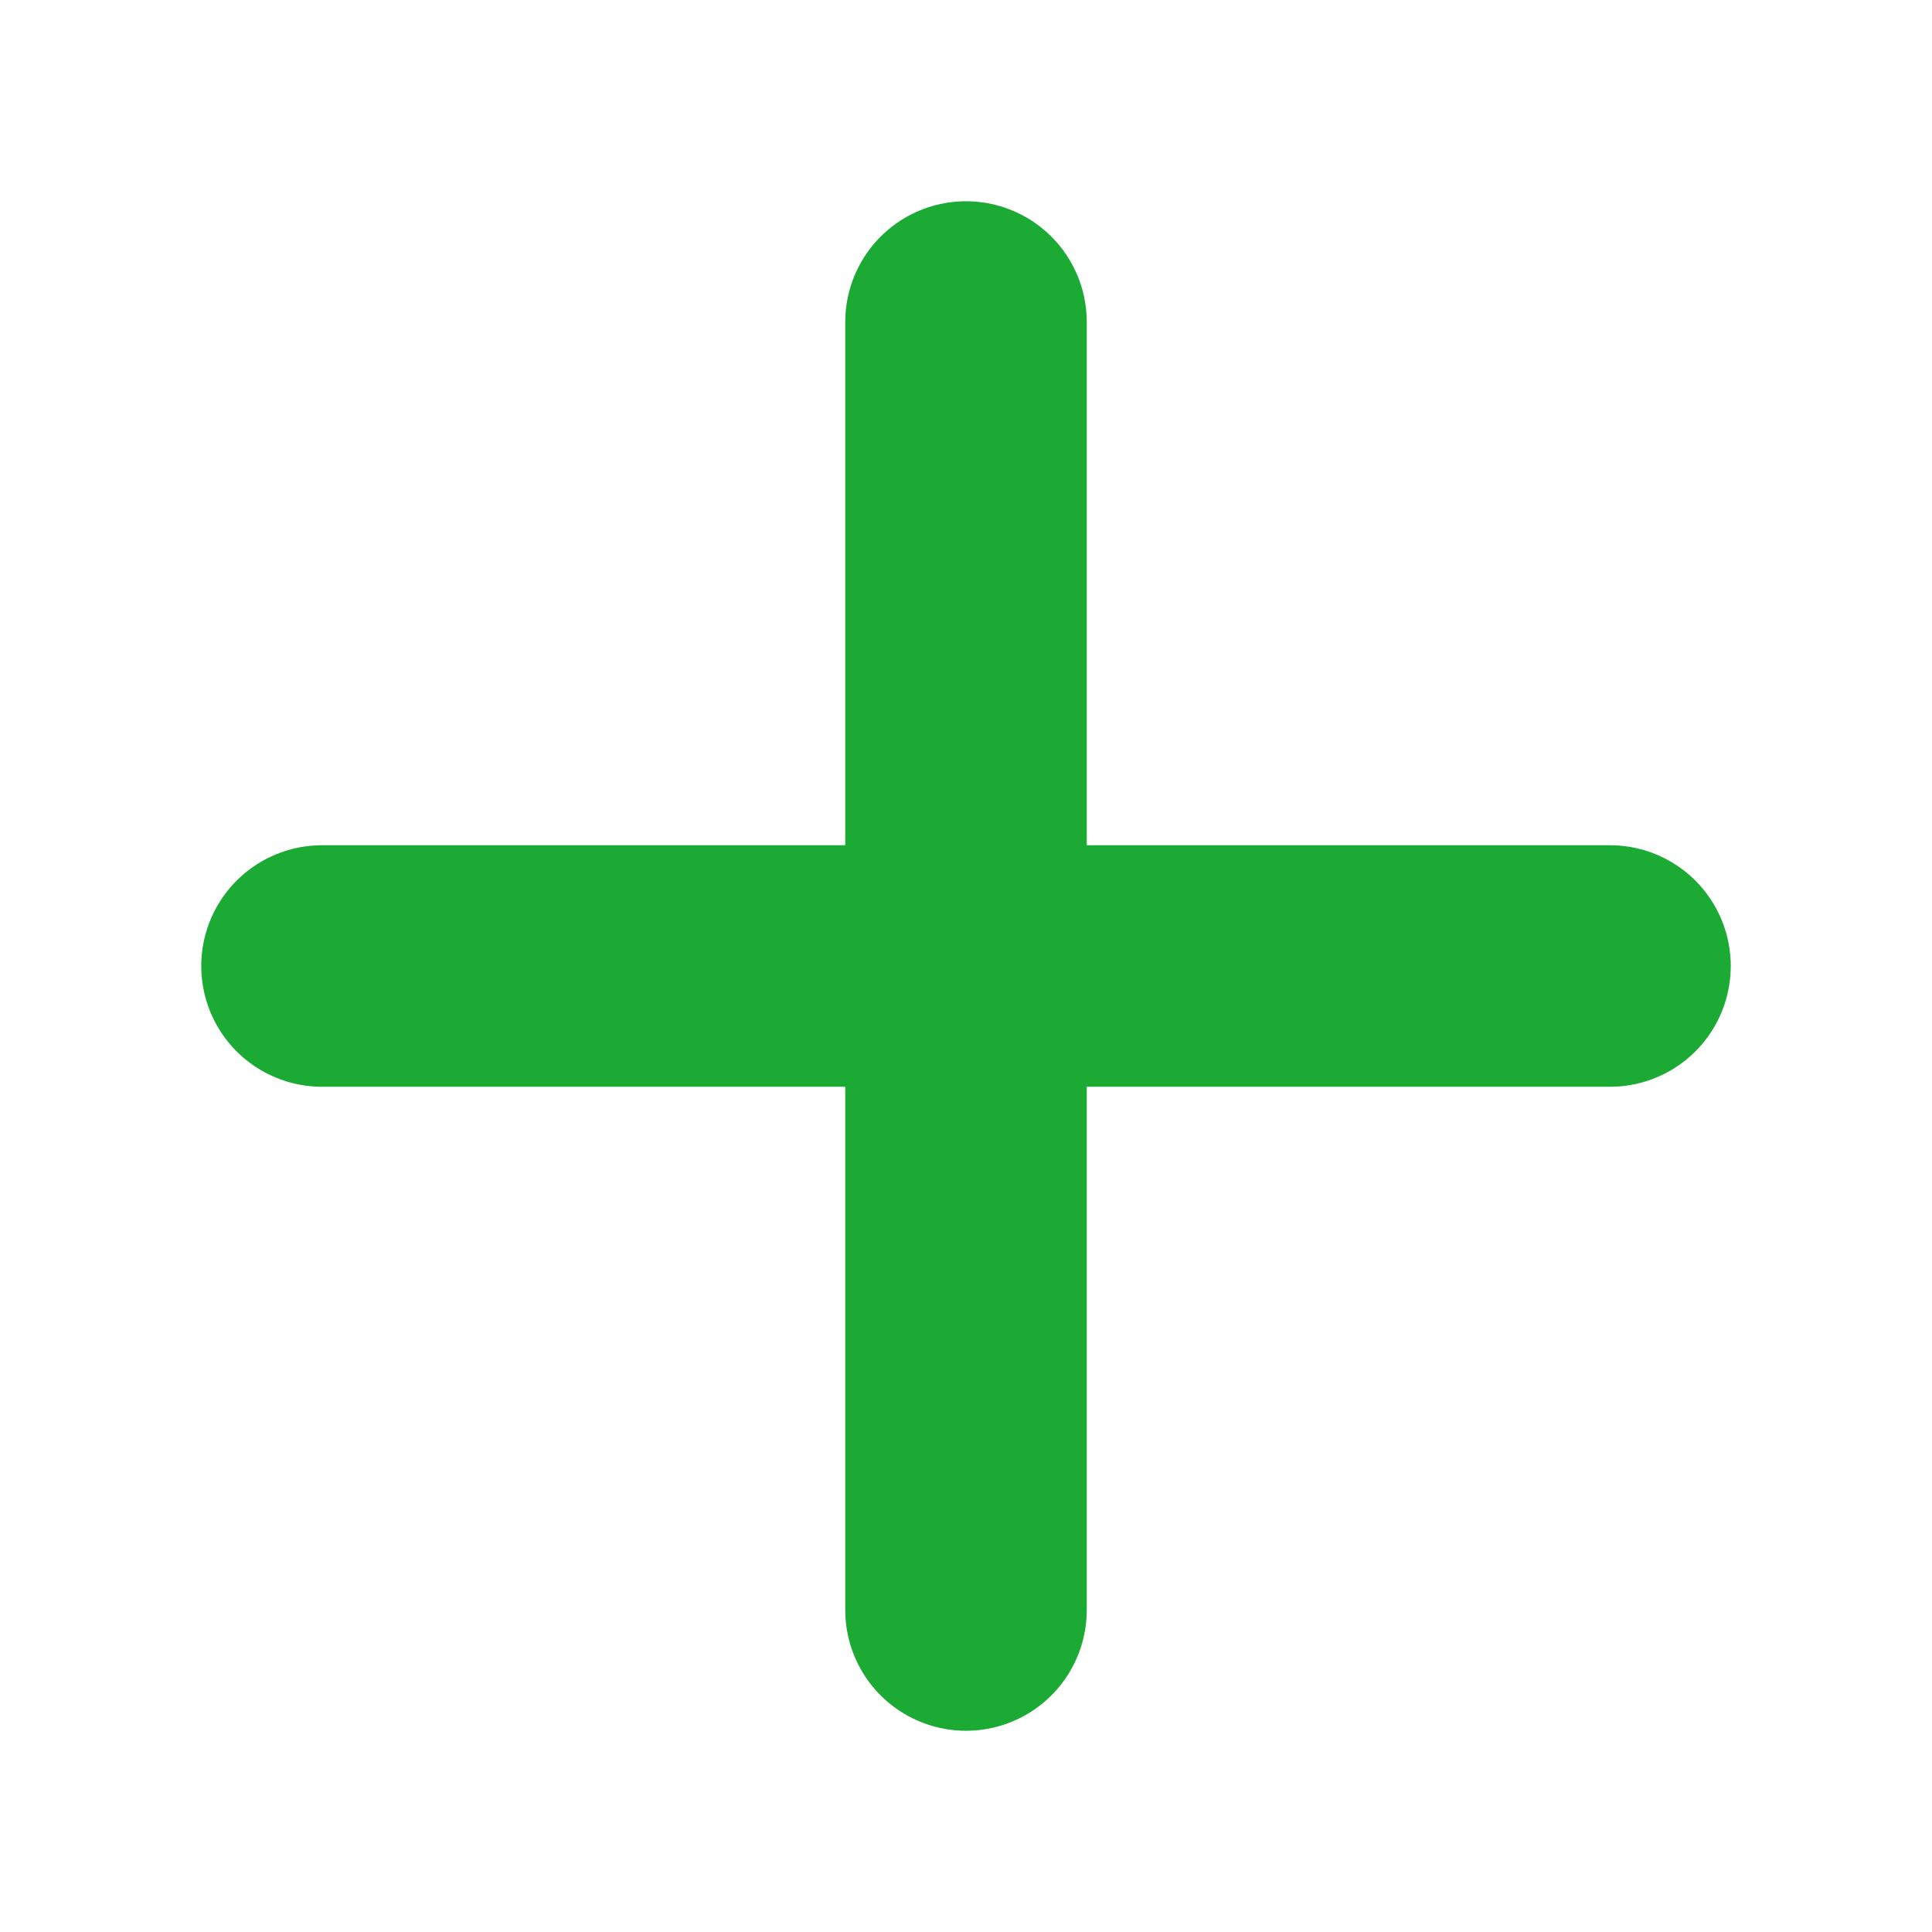 <svg width="12" height="12" viewBox="0 0 12 12" fill="none" xmlns="http://www.w3.org/2000/svg">
<path d="M6 2V10M2 6H10" stroke="#1BAA33" stroke-width="1.5" stroke-linecap="round" stroke-linejoin="round"/>
</svg>
